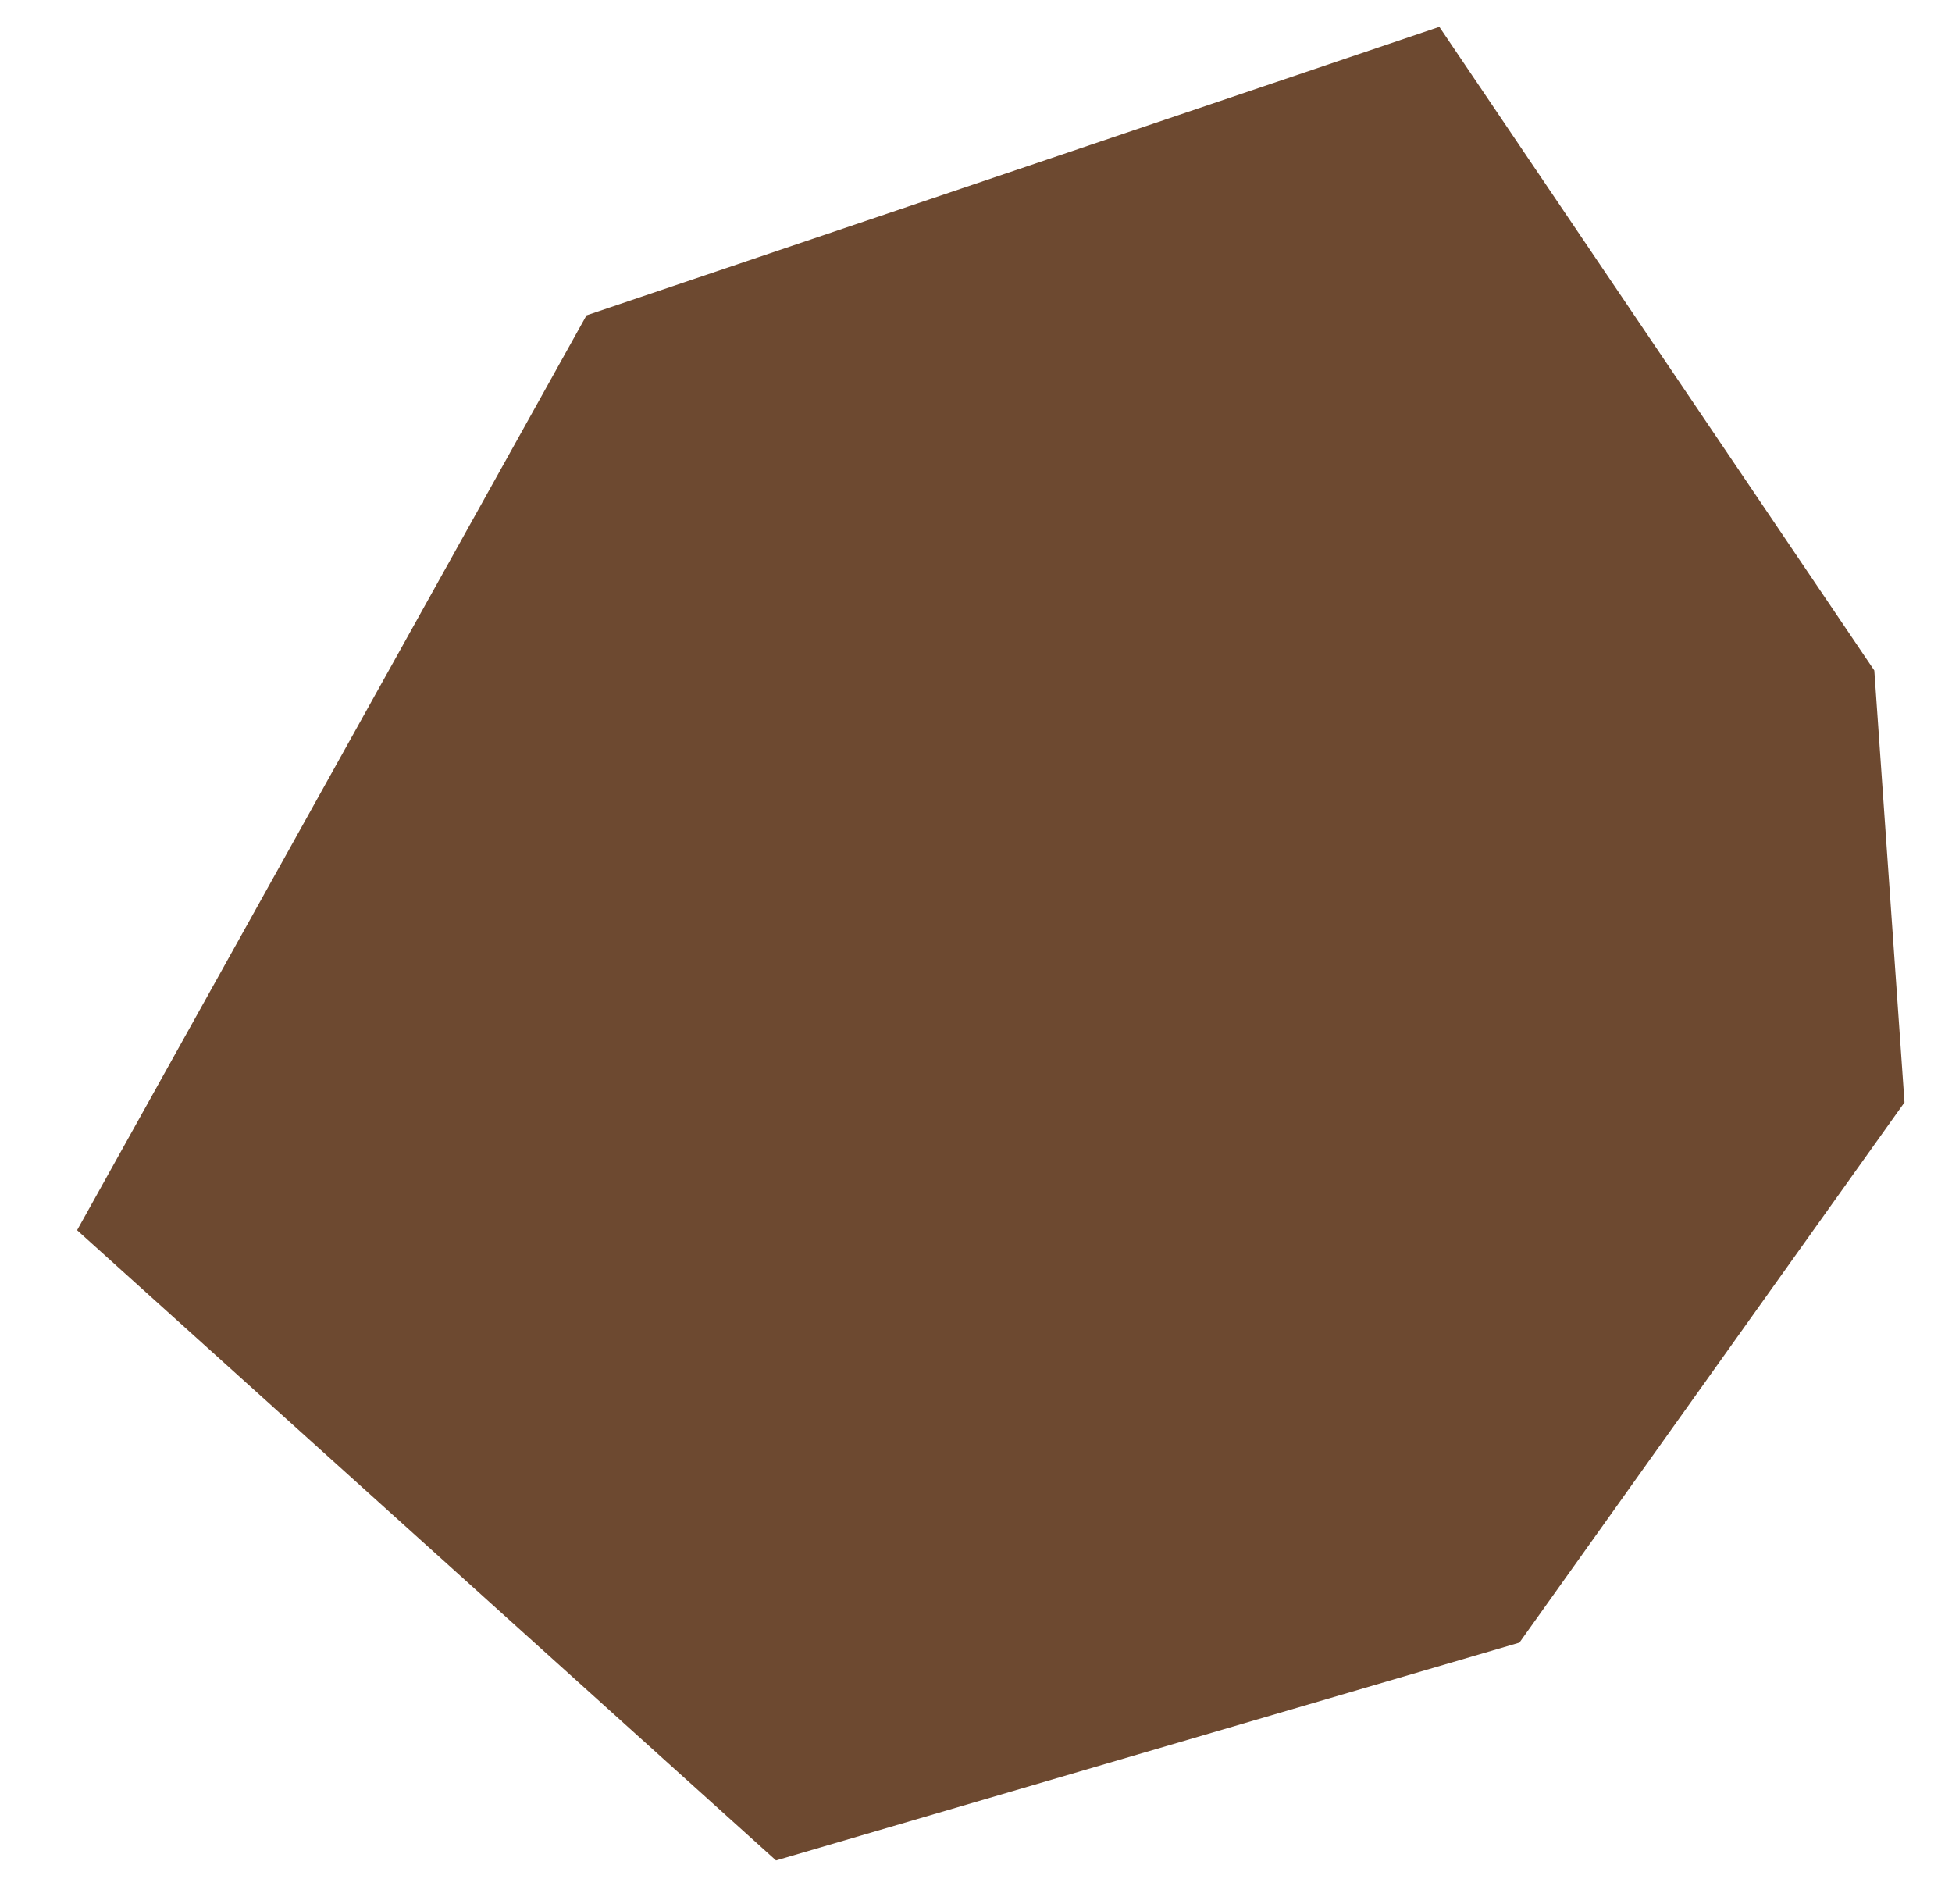 <svg xmlns="http://www.w3.org/2000/svg" width="4.225" height="4.12" viewBox="0 0 4.225 4.12"><defs><style>.a{fill:#6d4930;}</style></defs><path class="a" d="M1.238.494,3.123,0l.842,1.455v.937L3.052,3.5l-1.638.358L0,2.392Z" transform="translate(0 0.276) rotate(-4)"/></svg>